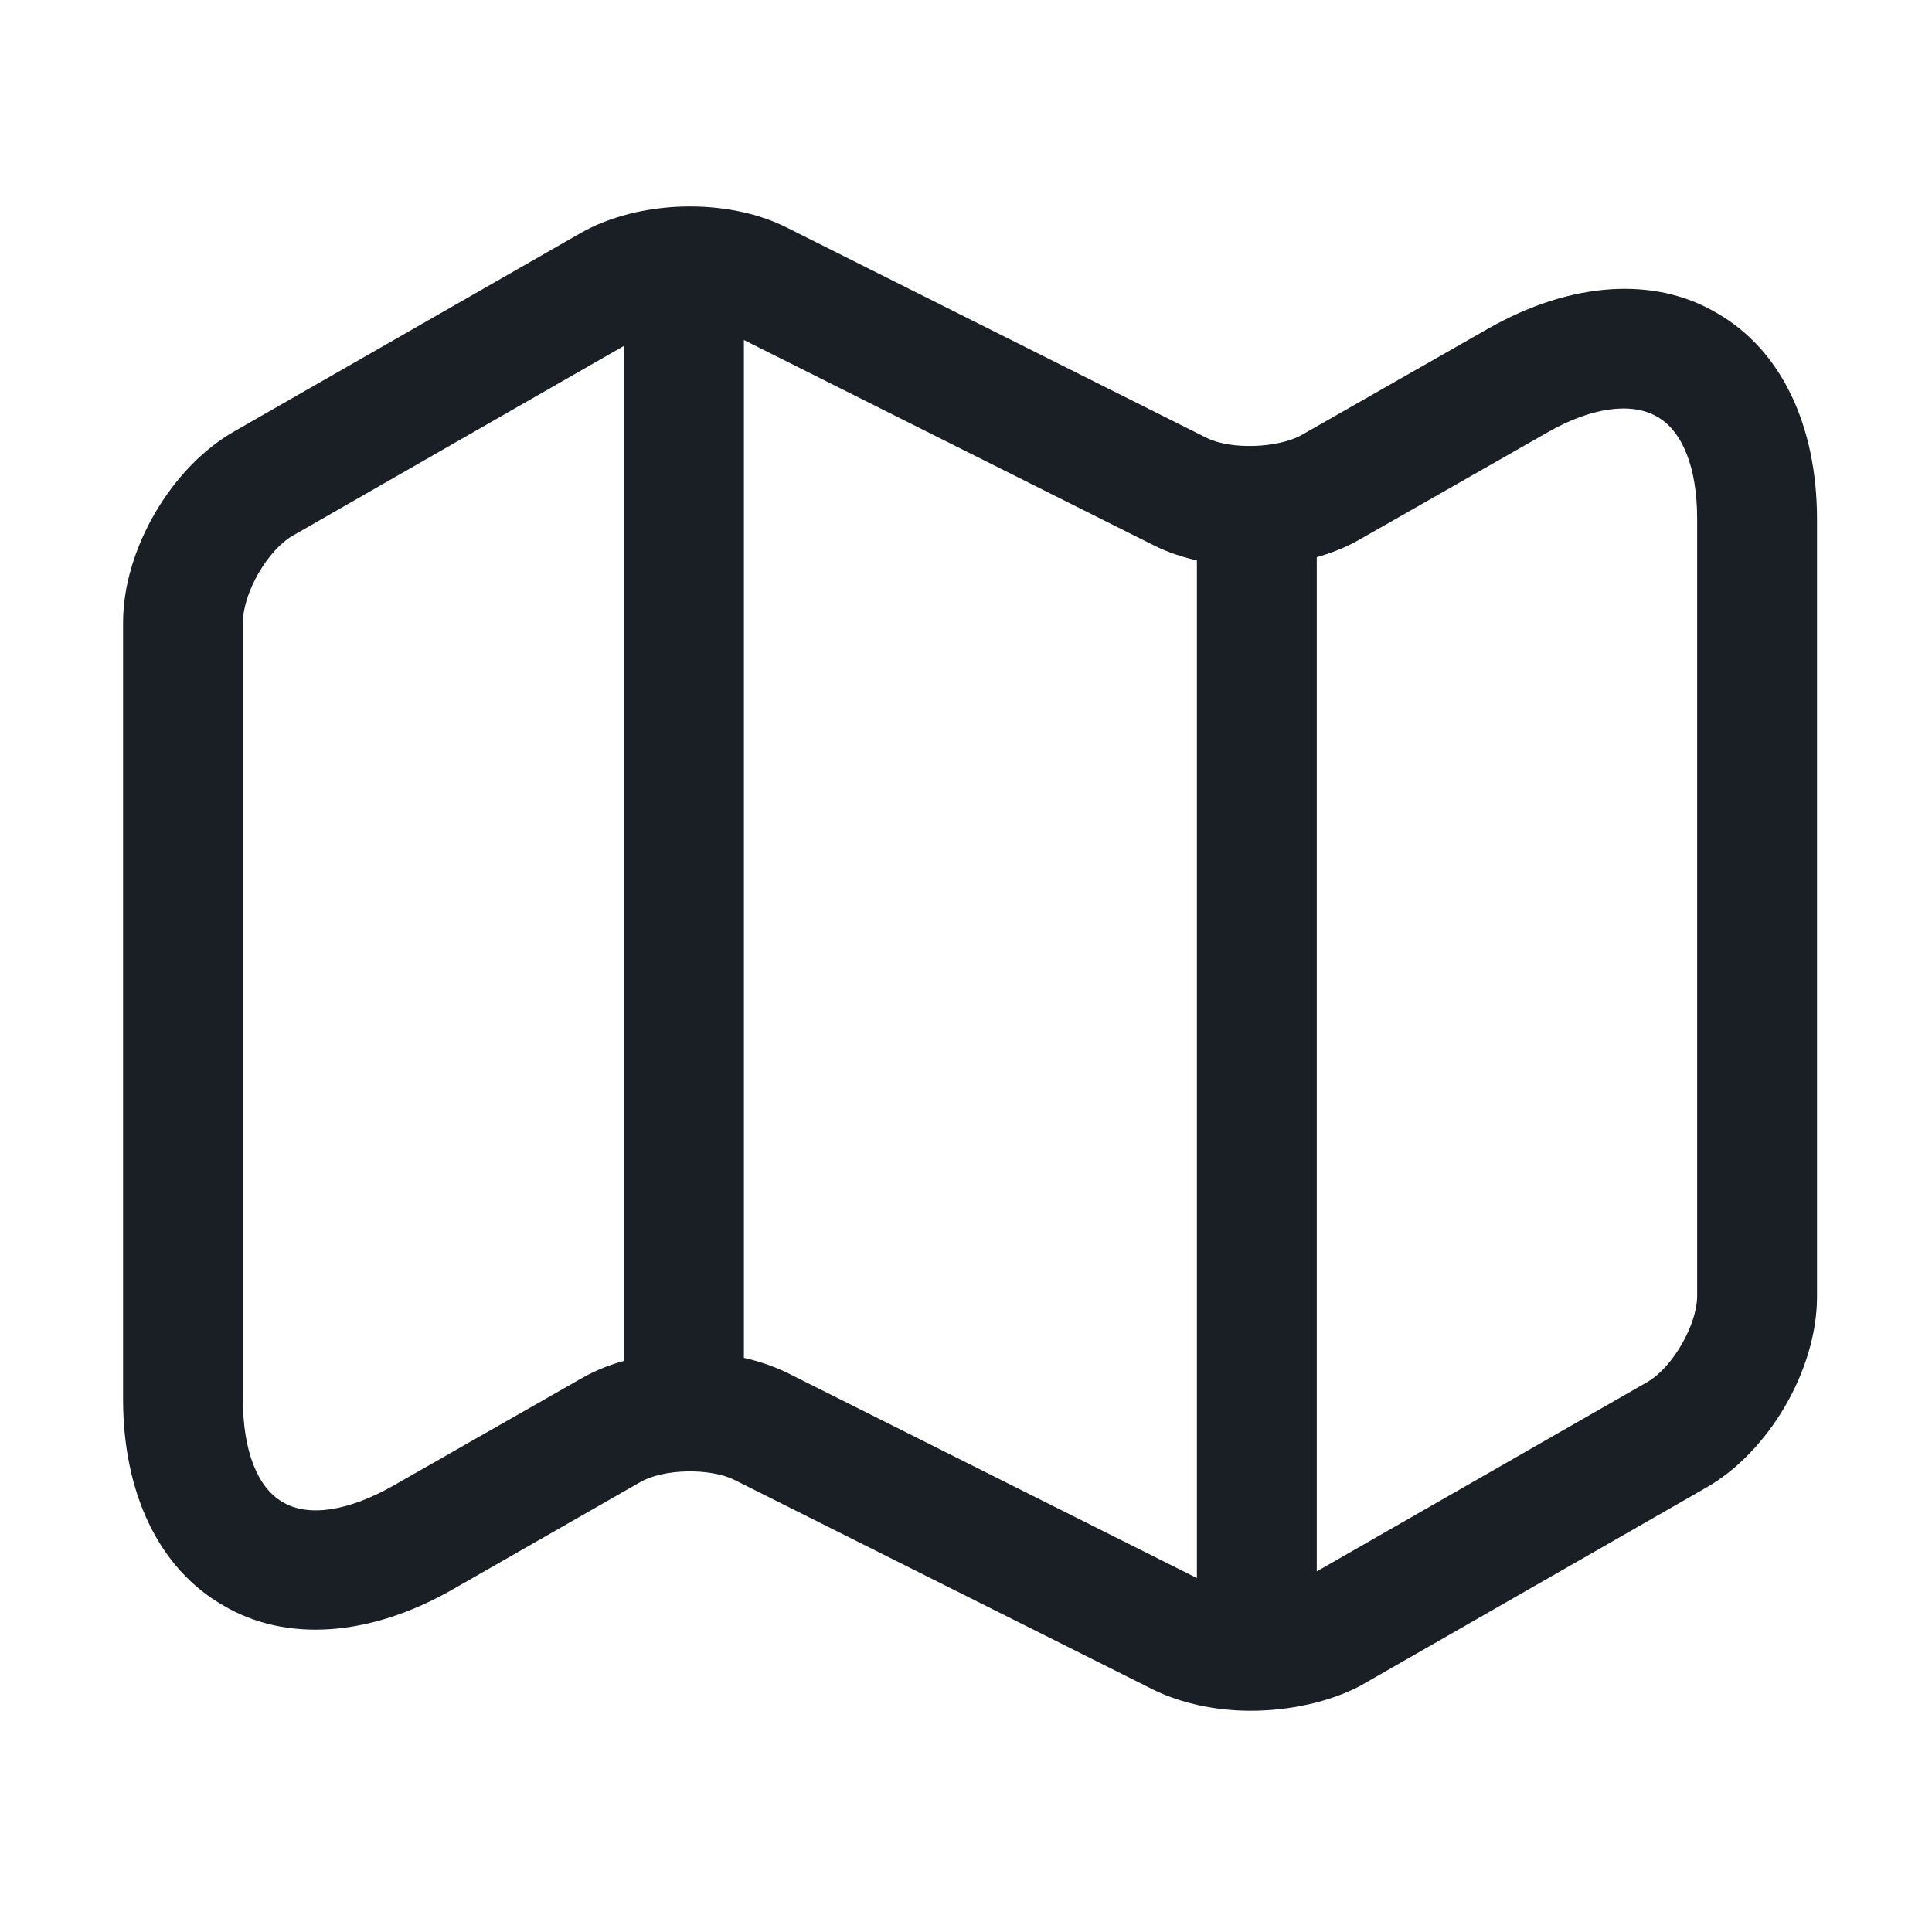 <svg width="27" height="27" viewBox="0 0 27 27" fill="none" xmlns="http://www.w3.org/2000/svg">
<path d="M17.476 23.908C16.996 23.908 16.516 23.807 16.125 23.617L10.262 20.681C9.927 20.513 9.268 20.524 8.945 20.714L6.309 22.222C5.17 22.869 3.998 22.959 3.116 22.434C2.222 21.92 1.72 20.87 1.72 19.553V8.699C1.72 7.683 2.39 6.532 3.272 6.03L8.107 3.261C8.922 2.792 10.162 2.758 10.999 3.182L16.862 6.119C17.197 6.287 17.844 6.264 18.179 6.086L20.804 4.589C21.943 3.942 23.115 3.852 23.997 4.377C24.891 4.891 25.393 5.941 25.393 7.258V18.123C25.393 19.14 24.723 20.29 23.841 20.792L19.006 23.562C18.581 23.785 18.023 23.908 17.476 23.908ZM9.648 18.894C10.128 18.894 10.608 18.994 10.999 19.184L16.862 22.121C17.197 22.289 17.844 22.266 18.179 22.088L23.015 19.318C23.372 19.117 23.718 18.514 23.718 18.112V7.247C23.718 6.544 23.517 6.019 23.149 5.818C22.791 5.617 22.233 5.695 21.63 6.041L19.006 7.537C18.191 8.006 16.951 8.04 16.114 7.616L10.251 4.679C9.916 4.511 9.268 4.534 8.933 4.712L4.098 7.482C3.741 7.683 3.395 8.286 3.395 8.699V19.564C3.395 20.267 3.596 20.792 3.953 20.993C4.31 21.206 4.869 21.116 5.483 20.77L8.107 19.274C8.543 19.017 9.101 18.894 9.648 18.894Z" fill="#1A1E25"/>
<path d="M9.559 19.821C9.101 19.821 8.721 19.441 8.721 18.984V4.467C8.721 4.009 9.101 3.629 9.559 3.629C10.017 3.629 10.396 4.009 10.396 4.467V18.984C10.396 19.441 10.017 19.821 9.559 19.821Z" fill="#1A1E25"/>
<path d="M17.565 23.171C17.107 23.171 16.727 22.791 16.727 22.333V7.392C16.727 6.934 17.107 6.555 17.565 6.555C18.023 6.555 18.402 6.934 18.402 7.392V22.333C18.402 22.791 18.023 23.171 17.565 23.171Z" fill="#1A1E25"/>
</svg>

